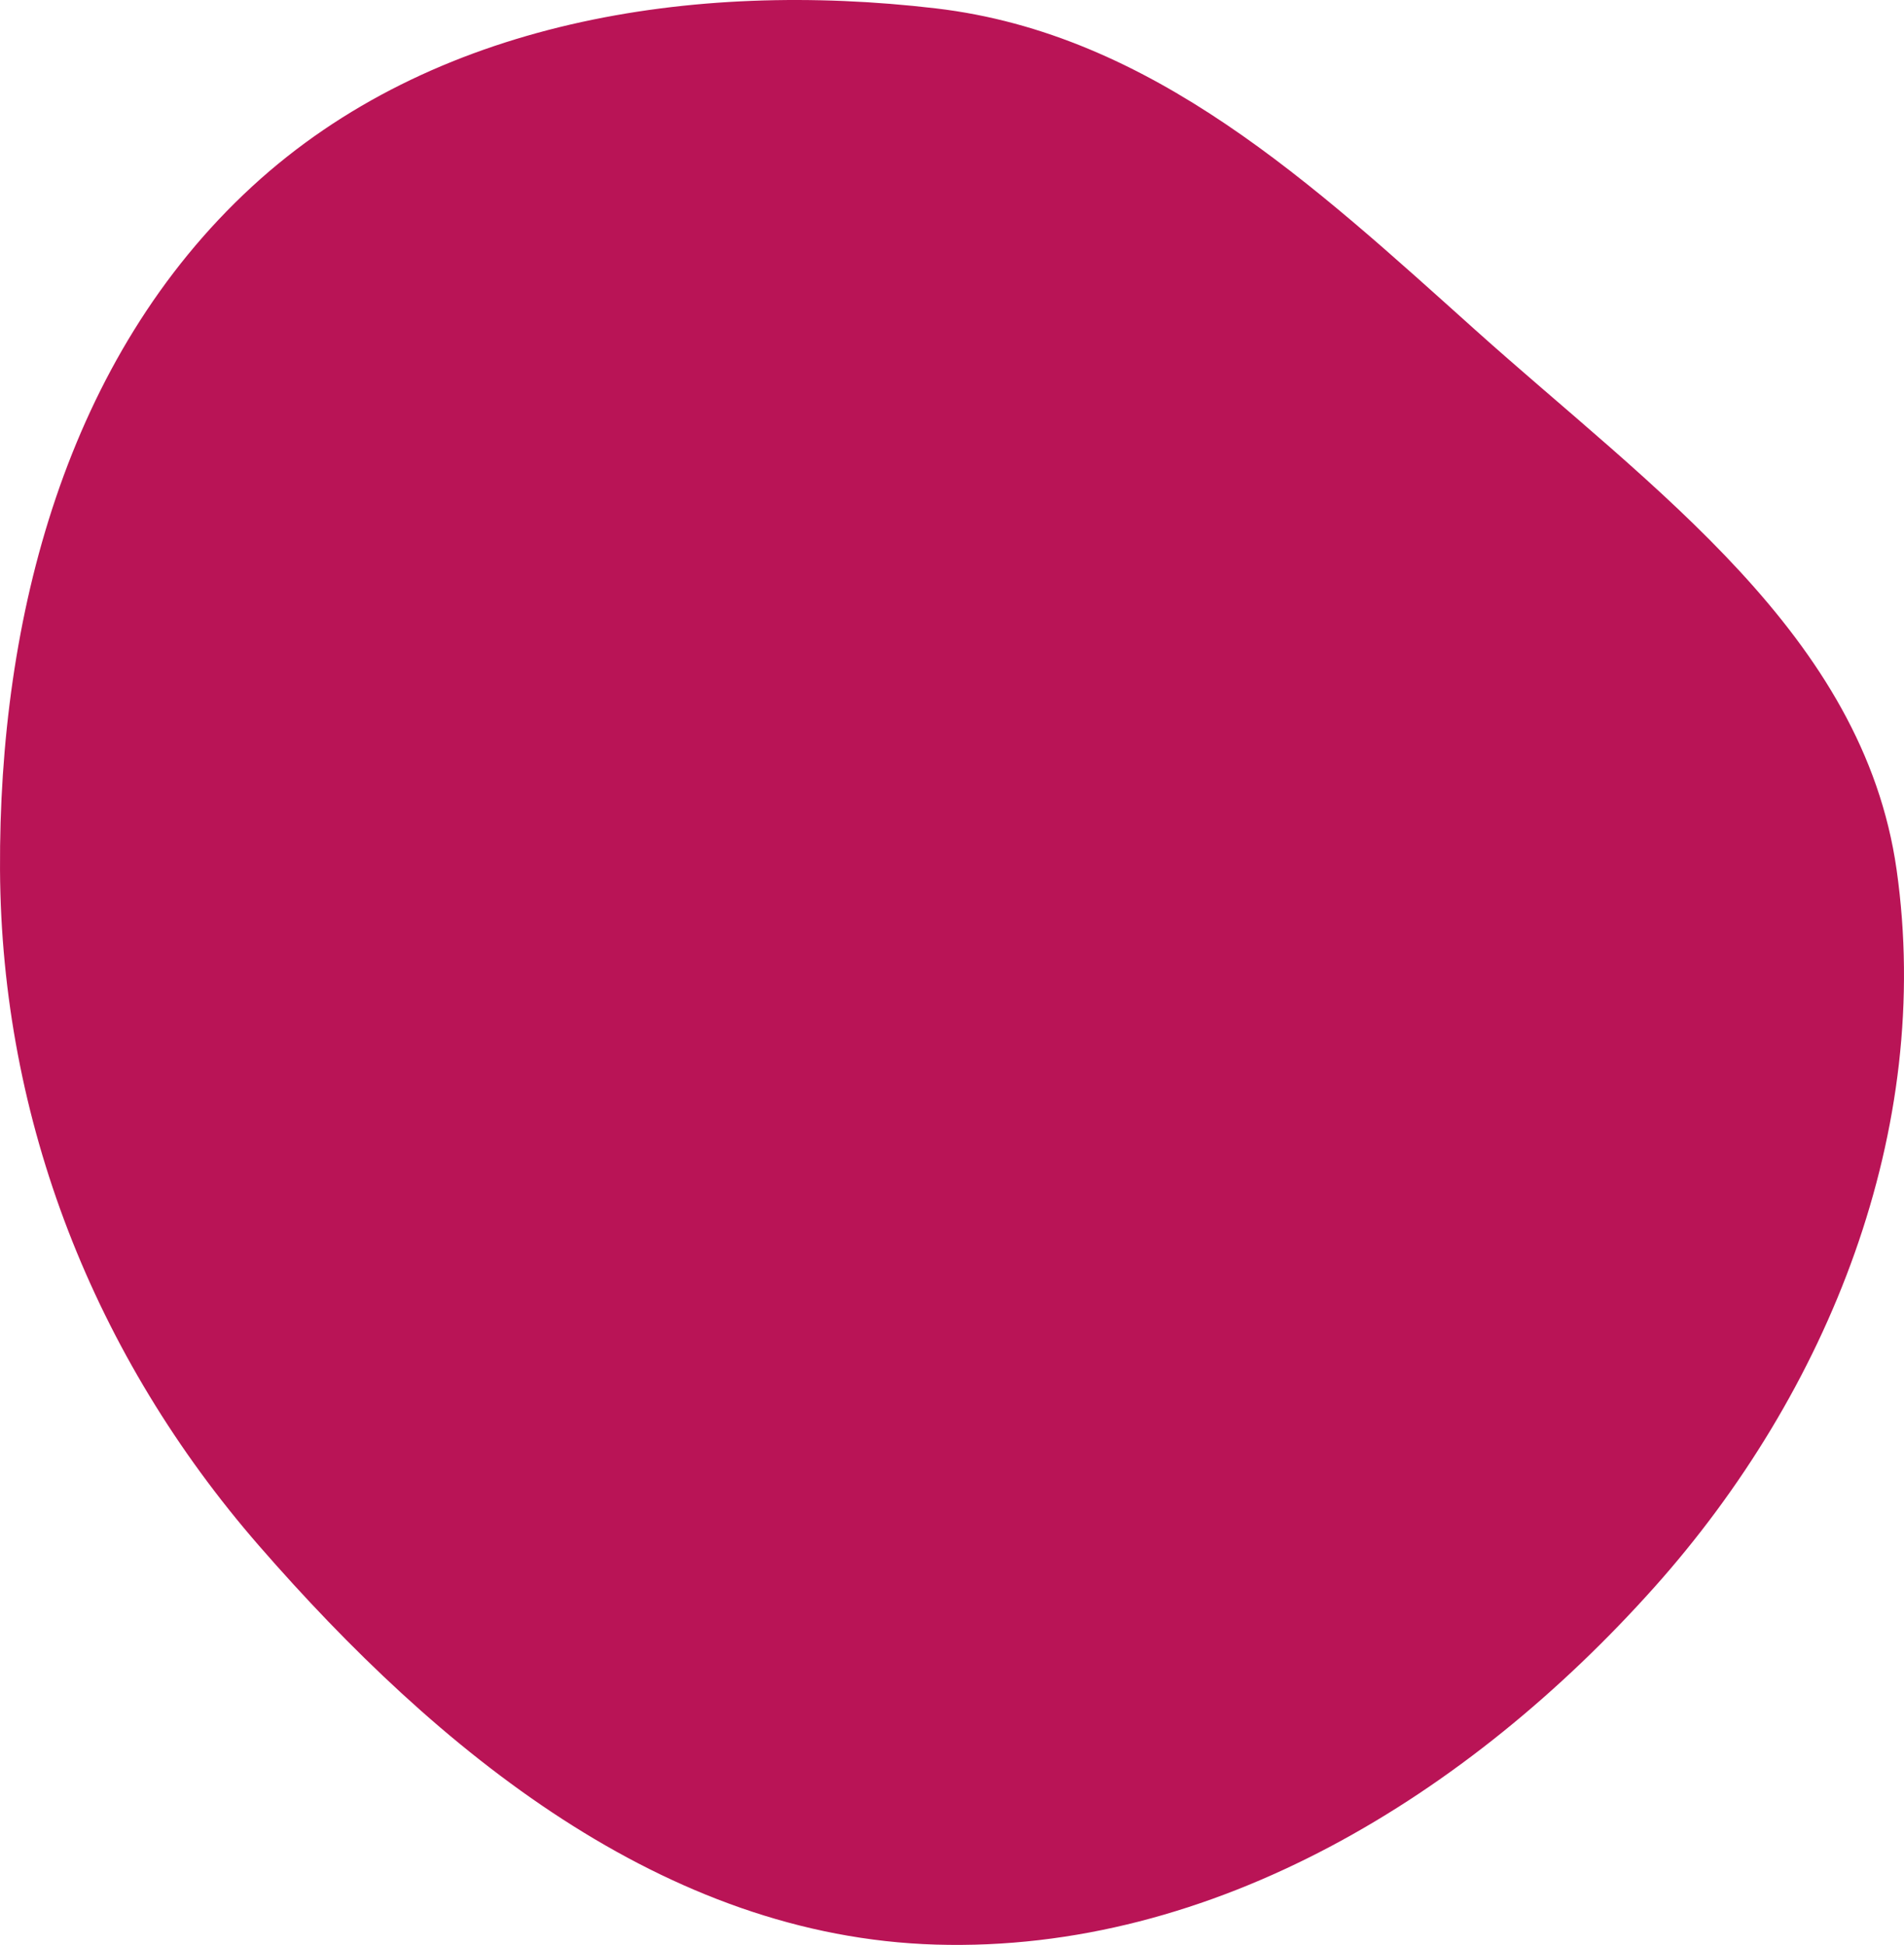 <svg xmlns="http://www.w3.org/2000/svg" width="835" height="853" viewBox="0 0 835 853" fill="none">
<path fill-rule="evenodd" clip-rule="evenodd" d="M410.432 3.678C505.312 14.831 576.062 81.112 647.17 144.867C724.597 214.287 817.148 278.515 831.757 381.435C847.938 495.417 802.176 610.348 725.436 696.214C644.221 787.087 532.303 856.492 410.432 852.864C291.098 849.312 192.012 768.008 113.652 678.001C41.373 594.978 0.577 491.477 0.008 381.435C-0.564 270.769 29.113 156.764 110.571 81.789C189.554 9.093 303.786 -8.859 410.432 3.678Z" fill="#B91456"/>
</svg>
